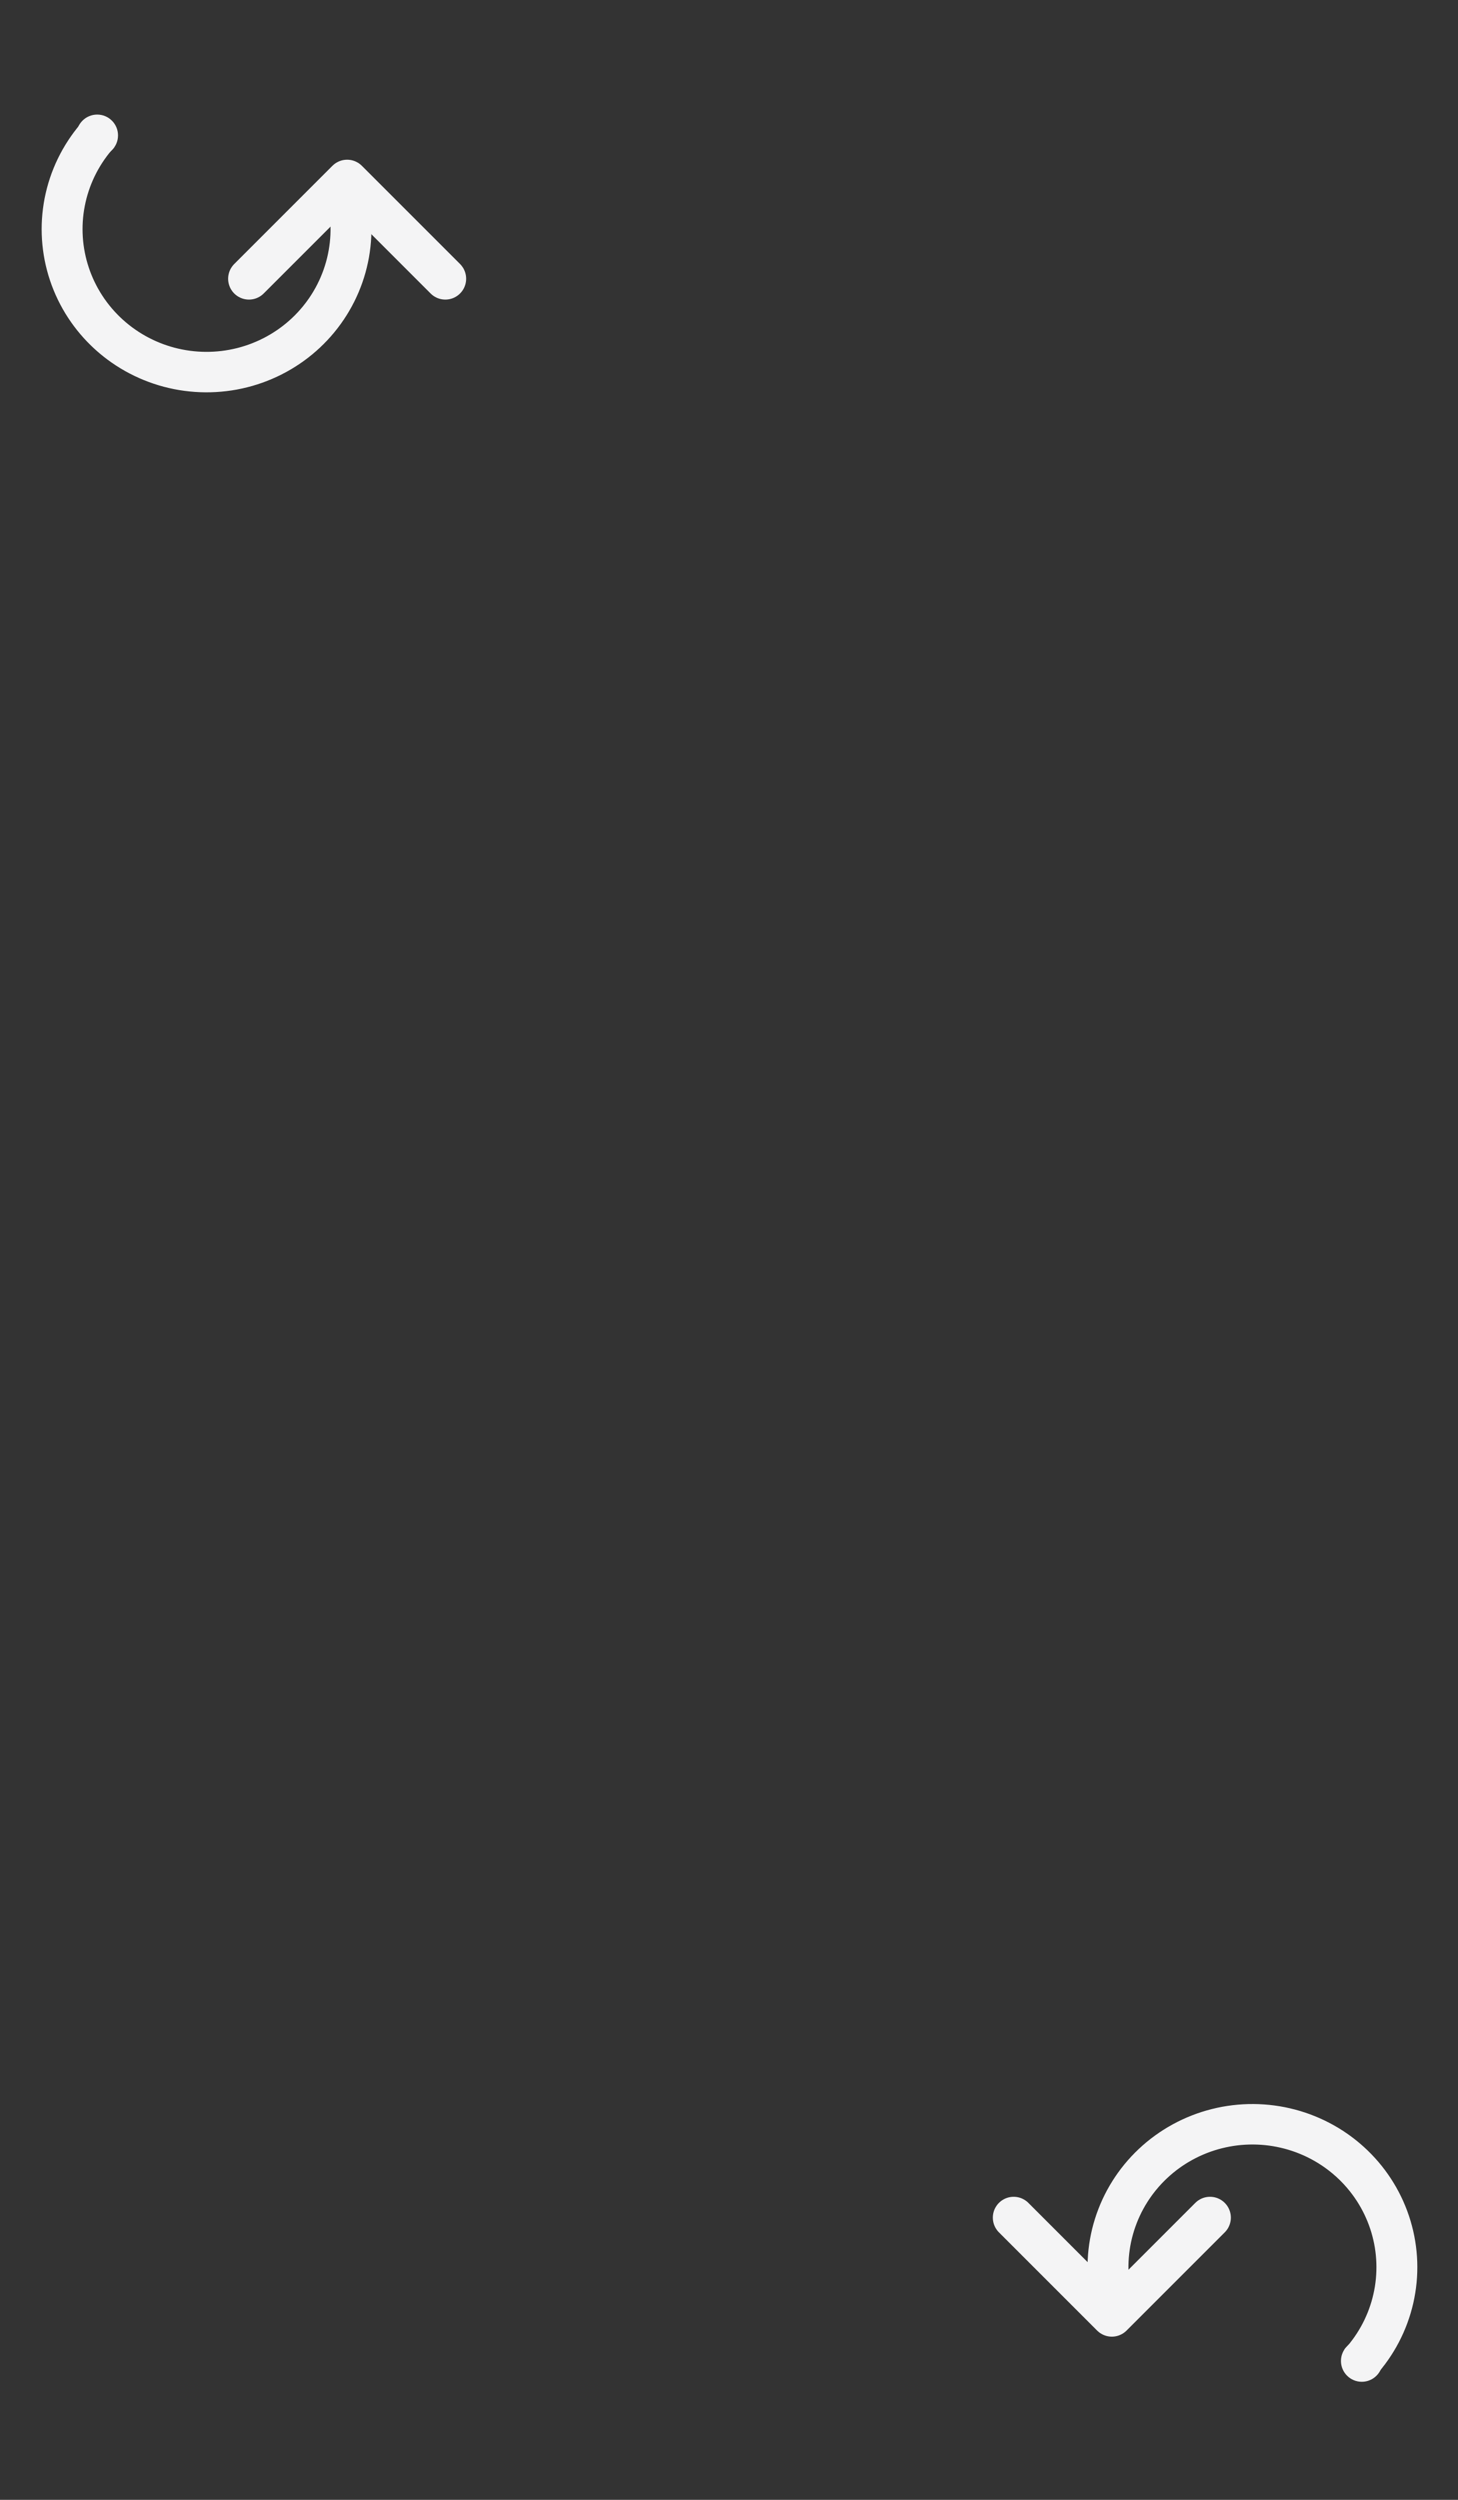 <svg width="420" height="720" viewBox="0 0 420 720" fill="none" xmlns="http://www.w3.org/2000/svg">
<rect x="0" y="0" width="420" height="720" fill="#333333" stroke="none"/>
<path d="M105.962 56.228C107.652 64.094 107.274 72.257 104.863 79.937C102.453 87.617 98.092 94.557 92.197 100.093C86.302 105.628 79.07 109.574 71.192 111.554C63.315 113.533 55.056 113.48 47.206 111.399C39.356 109.317 32.176 105.278 26.355 99.666C20.533 94.055 16.264 87.059 13.956 79.349C11.648 71.638 11.378 63.471 13.171 55.627C14.965 47.784 18.762 40.527 24.201 34.551L32.955 42.35C28.865 46.844 26.01 52.301 24.661 58.2C23.312 64.098 23.515 70.24 25.251 76.038C26.987 81.837 30.197 87.097 34.575 91.317C38.953 95.537 44.352 98.575 50.255 100.14C56.158 101.705 62.369 101.745 68.293 100.256C74.216 98.768 79.655 95.8 84.088 91.638C88.521 87.475 91.801 82.256 93.613 76.481C95.426 70.706 95.71 64.567 94.439 58.652L105.962 56.228Z" fill="#F4F4F5"/>
<path d="M128.284 80.284L100 52L71.716 80.284" stroke="#F4F4F5" stroke-width="12" stroke-linecap="round" stroke-linejoin="round"/>
<circle cx="28" cy="39" r="6" fill="#F4F4F5"/>
<path d="M314.322 662.772C312.632 654.906 313.011 646.743 315.421 639.063C317.831 631.383 322.192 624.443 328.087 618.907C333.983 613.372 341.215 609.426 349.092 607.446C356.969 605.467 365.228 605.52 373.078 607.601C380.928 609.683 388.108 613.722 393.929 619.334C399.751 624.945 404.02 631.941 406.328 639.651C408.636 647.362 408.907 655.529 407.113 663.373C405.319 671.216 401.522 678.473 396.084 684.449L387.329 676.65C391.419 672.156 394.275 666.699 395.623 660.8C396.972 654.902 396.769 648.76 395.033 642.962C393.297 637.163 390.087 631.903 385.709 627.683C381.331 623.463 375.933 620.425 370.029 618.86C364.126 617.295 357.915 617.255 351.992 618.744C346.068 620.232 340.629 623.2 336.196 627.362C331.763 631.525 328.483 636.744 326.671 642.519C324.859 648.294 324.574 654.433 325.845 660.348L314.322 662.772Z" fill="#F4F4F5"/>
<path d="M292 638.716L320.284 667L348.568 638.716" stroke="#F4F4F5" stroke-width="12" stroke-linecap="round" stroke-linejoin="round"/>
<circle cx="392.284" cy="680" r="6" transform="rotate(-180 392.284 680)" fill="#F4F4F5"/>
</svg>
